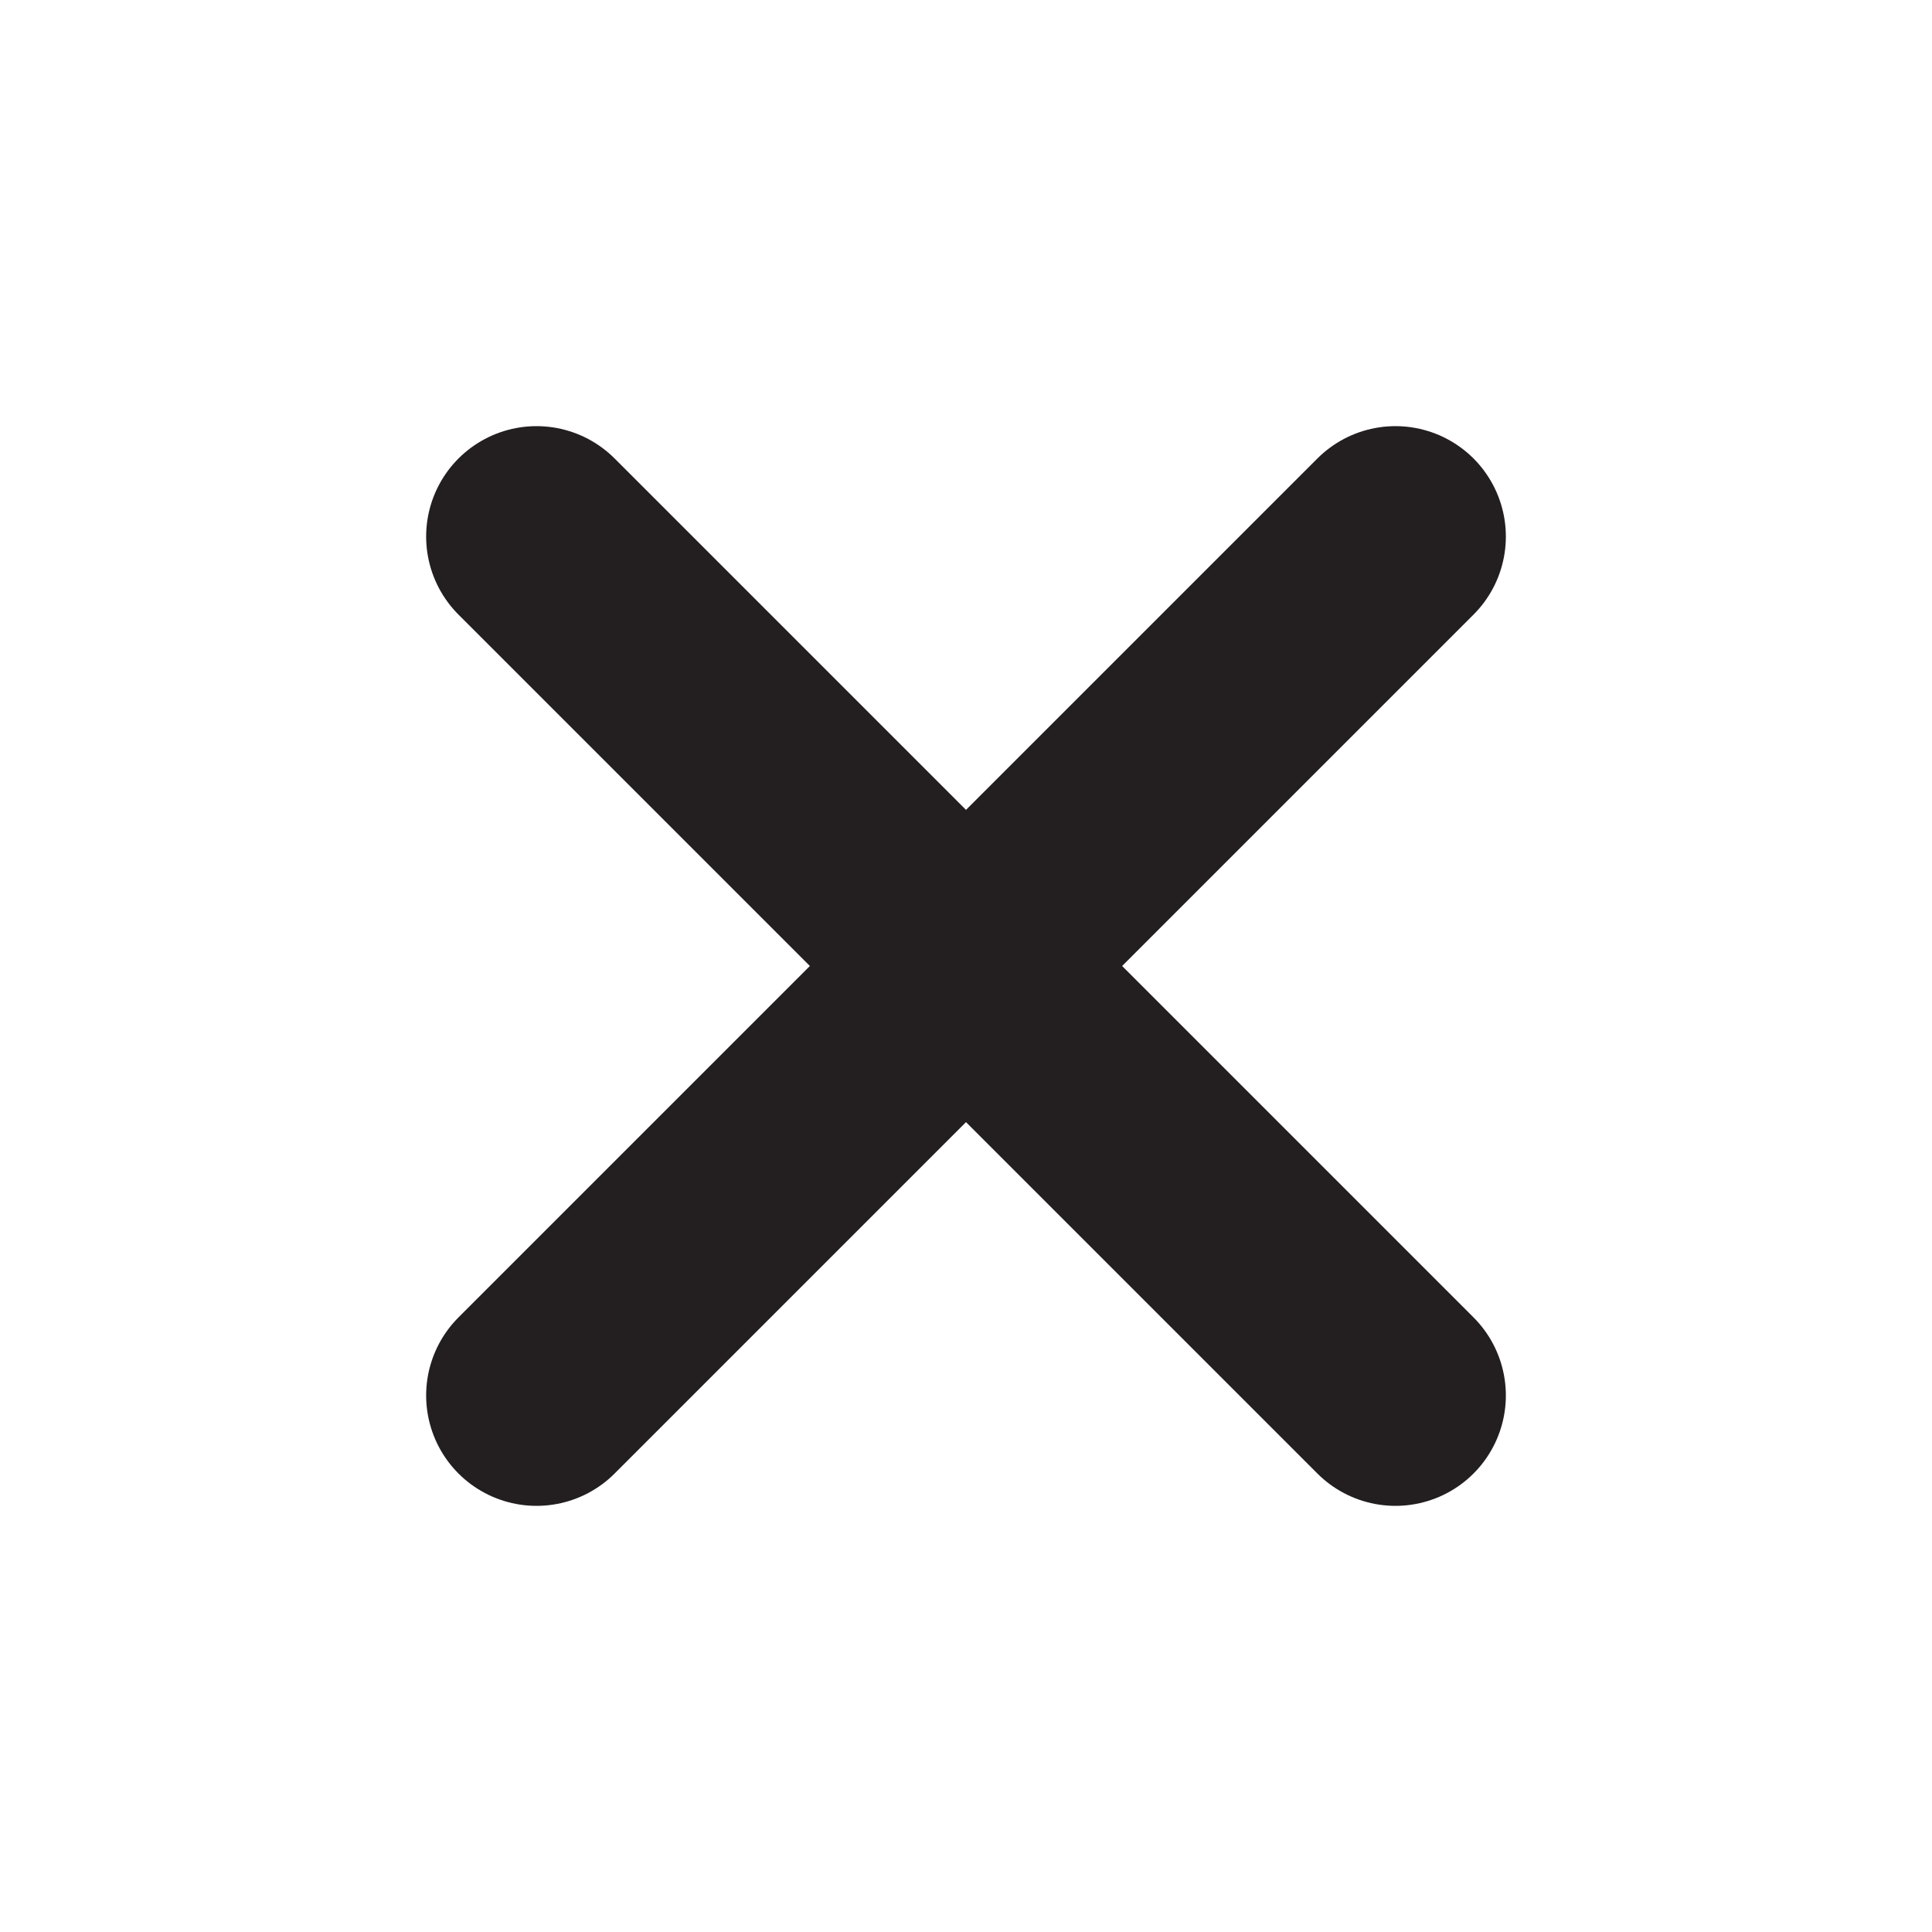<svg xmlns="http://www.w3.org/2000/svg" viewBox="0 0 70 70">
    <defs>
        <style>.cls-1{fill:none;stroke:#231f20;stroke-linecap:round;stroke-linejoin:round;stroke-width:8px;}</style>
    </defs><title>delete</title>
    <g id="new">
        <line class="cls-1" x1="19.44" y1="19.44" x2="50.56" y2="50.56"/>
        <line class="cls-1" x1="50.56" y1="19.44" x2="19.44" y2="50.56"/>
    </g>
</svg>